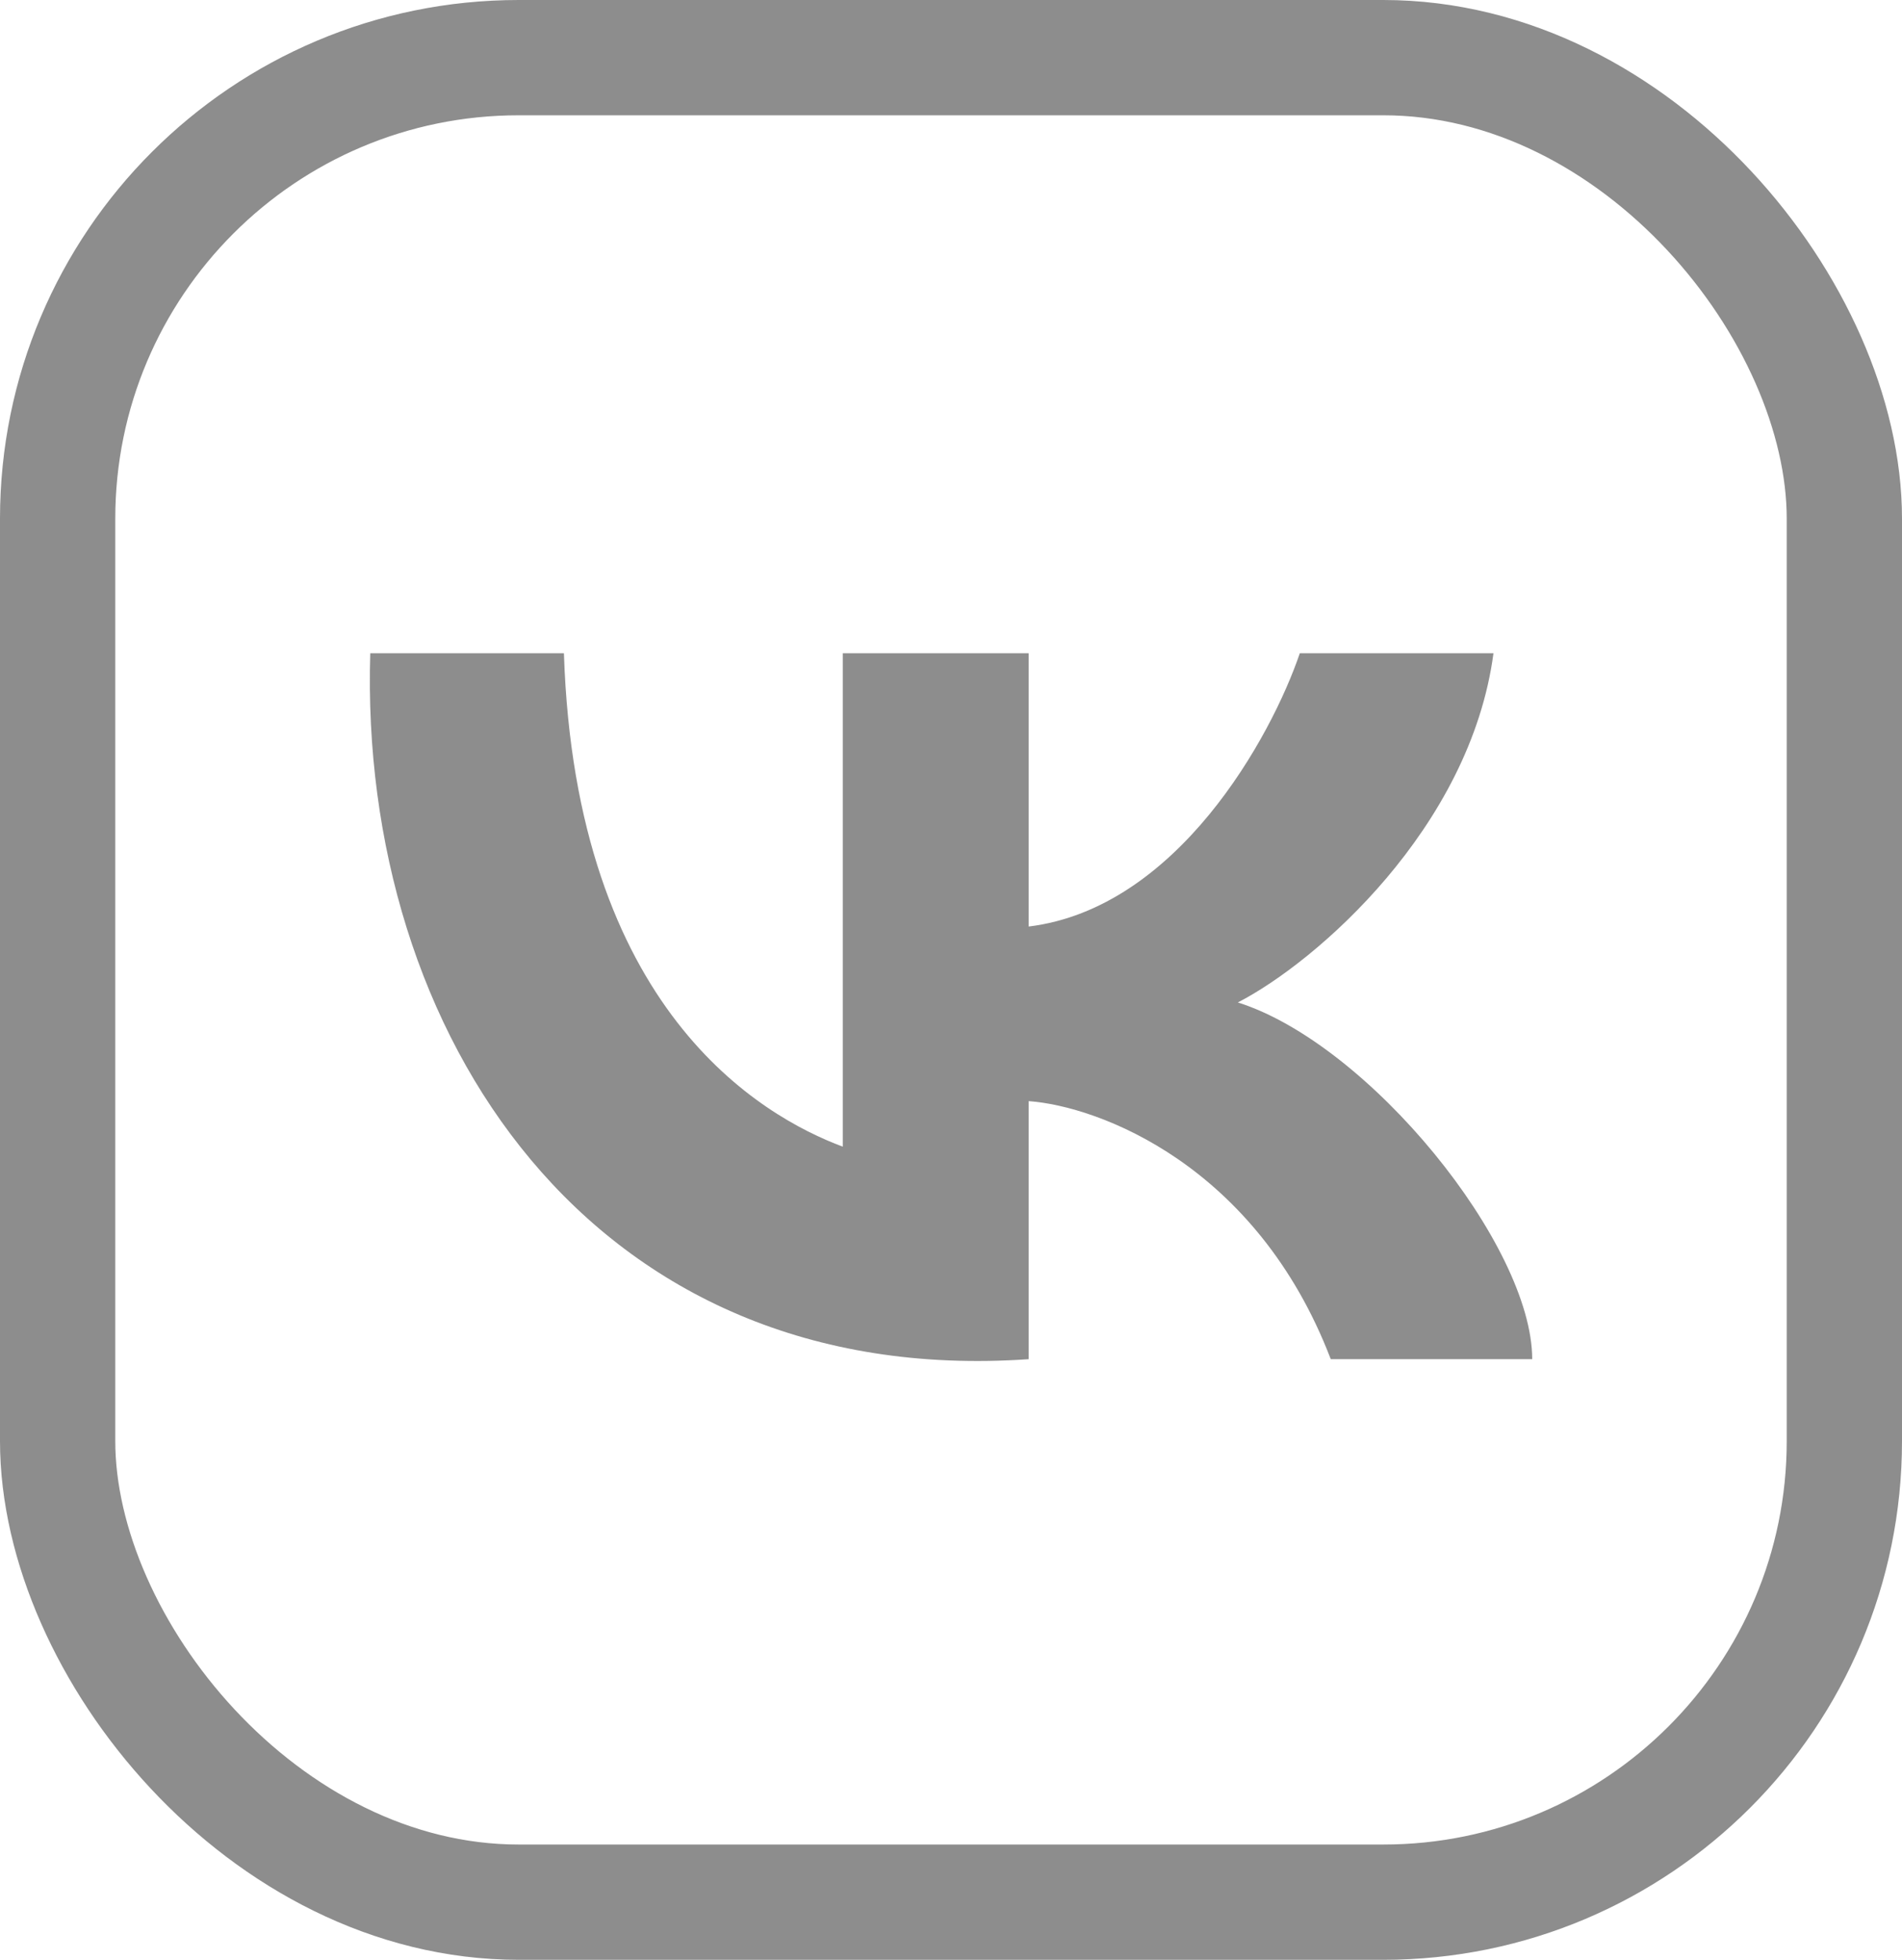 <svg width="33" height="34" viewBox="0 0 33 34" fill="none" xmlns="http://www.w3.org/2000/svg">
<g id="social icons">
<rect id="Rectangle 20" x="1" y="1" width="31" height="32" rx="8" stroke="#8D8D8D" stroke-width="2"/>
<path id="Vector 2" d="M14.622 19.893V11.333H17.848V16.074C20.428 15.758 22.059 12.782 22.552 11.333H25.912C25.509 14.362 22.843 16.688 21.477 17.391C23.761 18.115 26.584 21.605 26.584 23.58H23.089C21.799 20.209 19.058 19.19 17.848 19.103V23.58C10.255 24.107 6.223 17.918 6.424 11.333H9.784C9.986 17.522 13.211 19.366 14.622 19.893Z" fill="#8D8D8D"/>
</g>
</svg>

